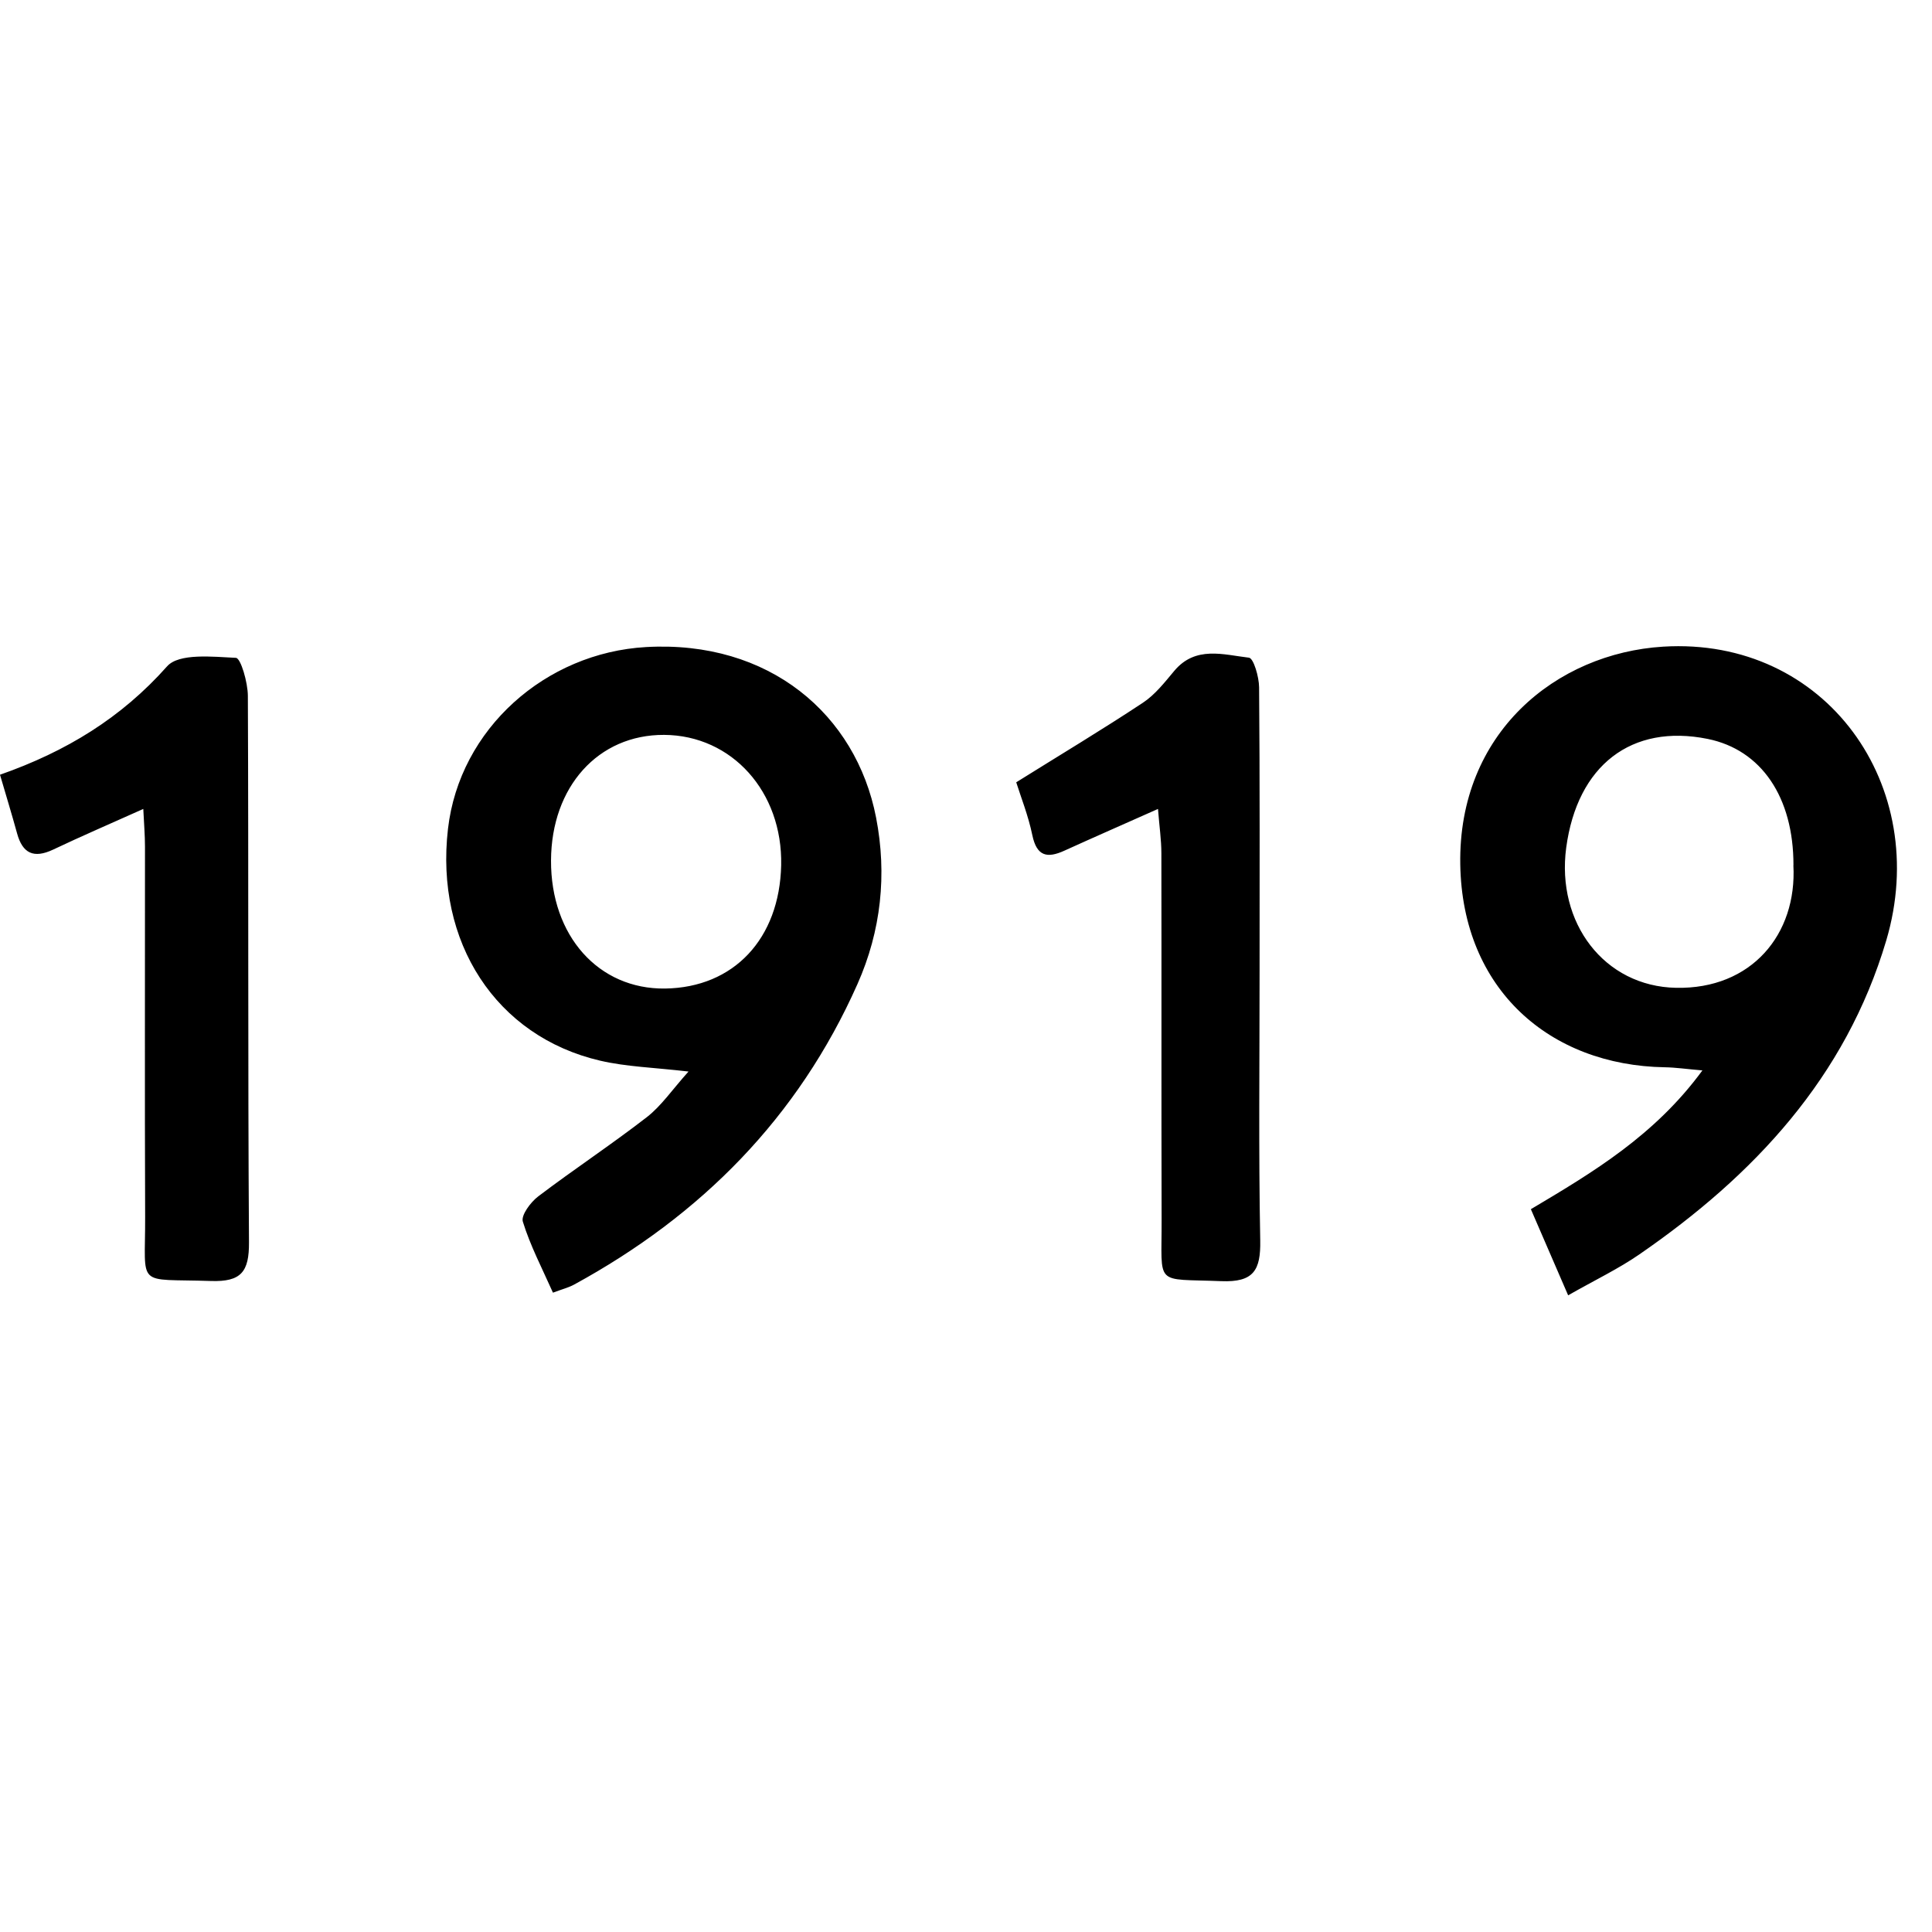 <?xml version="1.0" encoding="iso-8859-1"?><svg height="200px" viewBox="0.0 0.0 24.0 24.0" width="200px" xmlns="http://www.w3.org/2000/svg"><path animation_id="0" d="M19.48 16.091 C19.309 15.697 19.169 15.372 19.017 15.021 C19.797 14.558 20.557 14.103 21.148 13.297 C20.947 13.28 20.814 13.26 20.68 13.258 C19.251 13.234 18.166 12.29 18.14 10.74 C18.112 9.105 19.332 8.115 20.66 8.033 C22.682 7.909 24.0 9.764 23.432 11.682 C22.927 13.385 21.789 14.601 20.364 15.583 C20.105 15.762 19.817 15.899 19.48 16.091 L19.48 16.091 M22.279 10.748 C22.28 9.903 21.88 9.314 21.213 9.179 C20.268 8.988 19.594 9.506 19.456 10.53 C19.331 11.463 19.928 12.254 20.821 12.271 C21.756 12.29 22.325 11.608 22.278 10.748 L22.279 10.748 M6.869 16.058 C6.734 15.755 6.587 15.474 6.495 15.176 C6.47 15.097 6.591 14.934 6.686 14.862 C7.13 14.525 7.596 14.218 8.036 13.877 C8.216 13.737 8.35 13.537 8.553 13.311 C8.124 13.261 7.782 13.252 7.455 13.176 C6.162 12.875 5.402 11.704 5.565 10.296 C5.709 9.052 6.778 8.109 8.025 8.038 C9.555 7.951 10.634 8.874 10.883 10.156 C11.02 10.862 10.946 11.563 10.651 12.226 C9.915 13.882 8.71 15.097 7.131 15.958 C7.063 15.995 6.986 16.014 6.869 16.058 L6.869 16.058 M6.845 10.689 C6.841 11.625 7.435 12.291 8.262 12.28 C9.115 12.268 9.684 11.662 9.704 10.748 C9.723 9.836 9.092 9.134 8.25 9.129 C7.432 9.125 6.849 9.772 6.845 10.689 M0.0 9.624 C0.824 9.335 1.508 8.917 2.076 8.277 C2.223 8.112 2.641 8.158 2.931 8.172 C2.991 8.176 3.078 8.477 3.079 8.642 C3.089 10.906 3.078 13.17 3.093 15.434 C3.095 15.799 2.996 15.925 2.621 15.913 C1.674 15.881 1.807 16.012 1.803 15.113 C1.797 13.581 1.802 12.049 1.801 10.518 C1.801 10.377 1.789 10.237 1.78 10.049 C1.372 10.232 1.012 10.387 0.658 10.555 C0.419 10.667 0.28 10.602 0.212 10.352 C0.146 10.112 0.073 9.874 0.0 9.624 L0.0 9.624 M14.385 10.049 C13.947 10.244 13.584 10.403 13.223 10.567 C13.008 10.665 12.879 10.638 12.824 10.375 C12.774 10.132 12.68 9.897 12.624 9.718 C13.175 9.374 13.694 9.063 14.197 8.73 C14.349 8.63 14.468 8.476 14.588 8.333 C14.852 8.019 15.198 8.133 15.515 8.17 C15.573 8.177 15.64 8.41 15.641 8.538 C15.651 9.71 15.647 10.882 15.647 12.053 C15.647 13.225 15.634 14.291 15.655 15.409 C15.662 15.78 15.573 15.931 15.171 15.915 C14.33 15.881 14.433 15.99 14.43 15.154 C14.426 13.636 14.43 12.118 14.427 10.6 C14.427 10.433 14.402 10.267 14.385 10.049 L14.385 10.049" fill="black" fill-opacity="1.0" filling="0"/></svg>